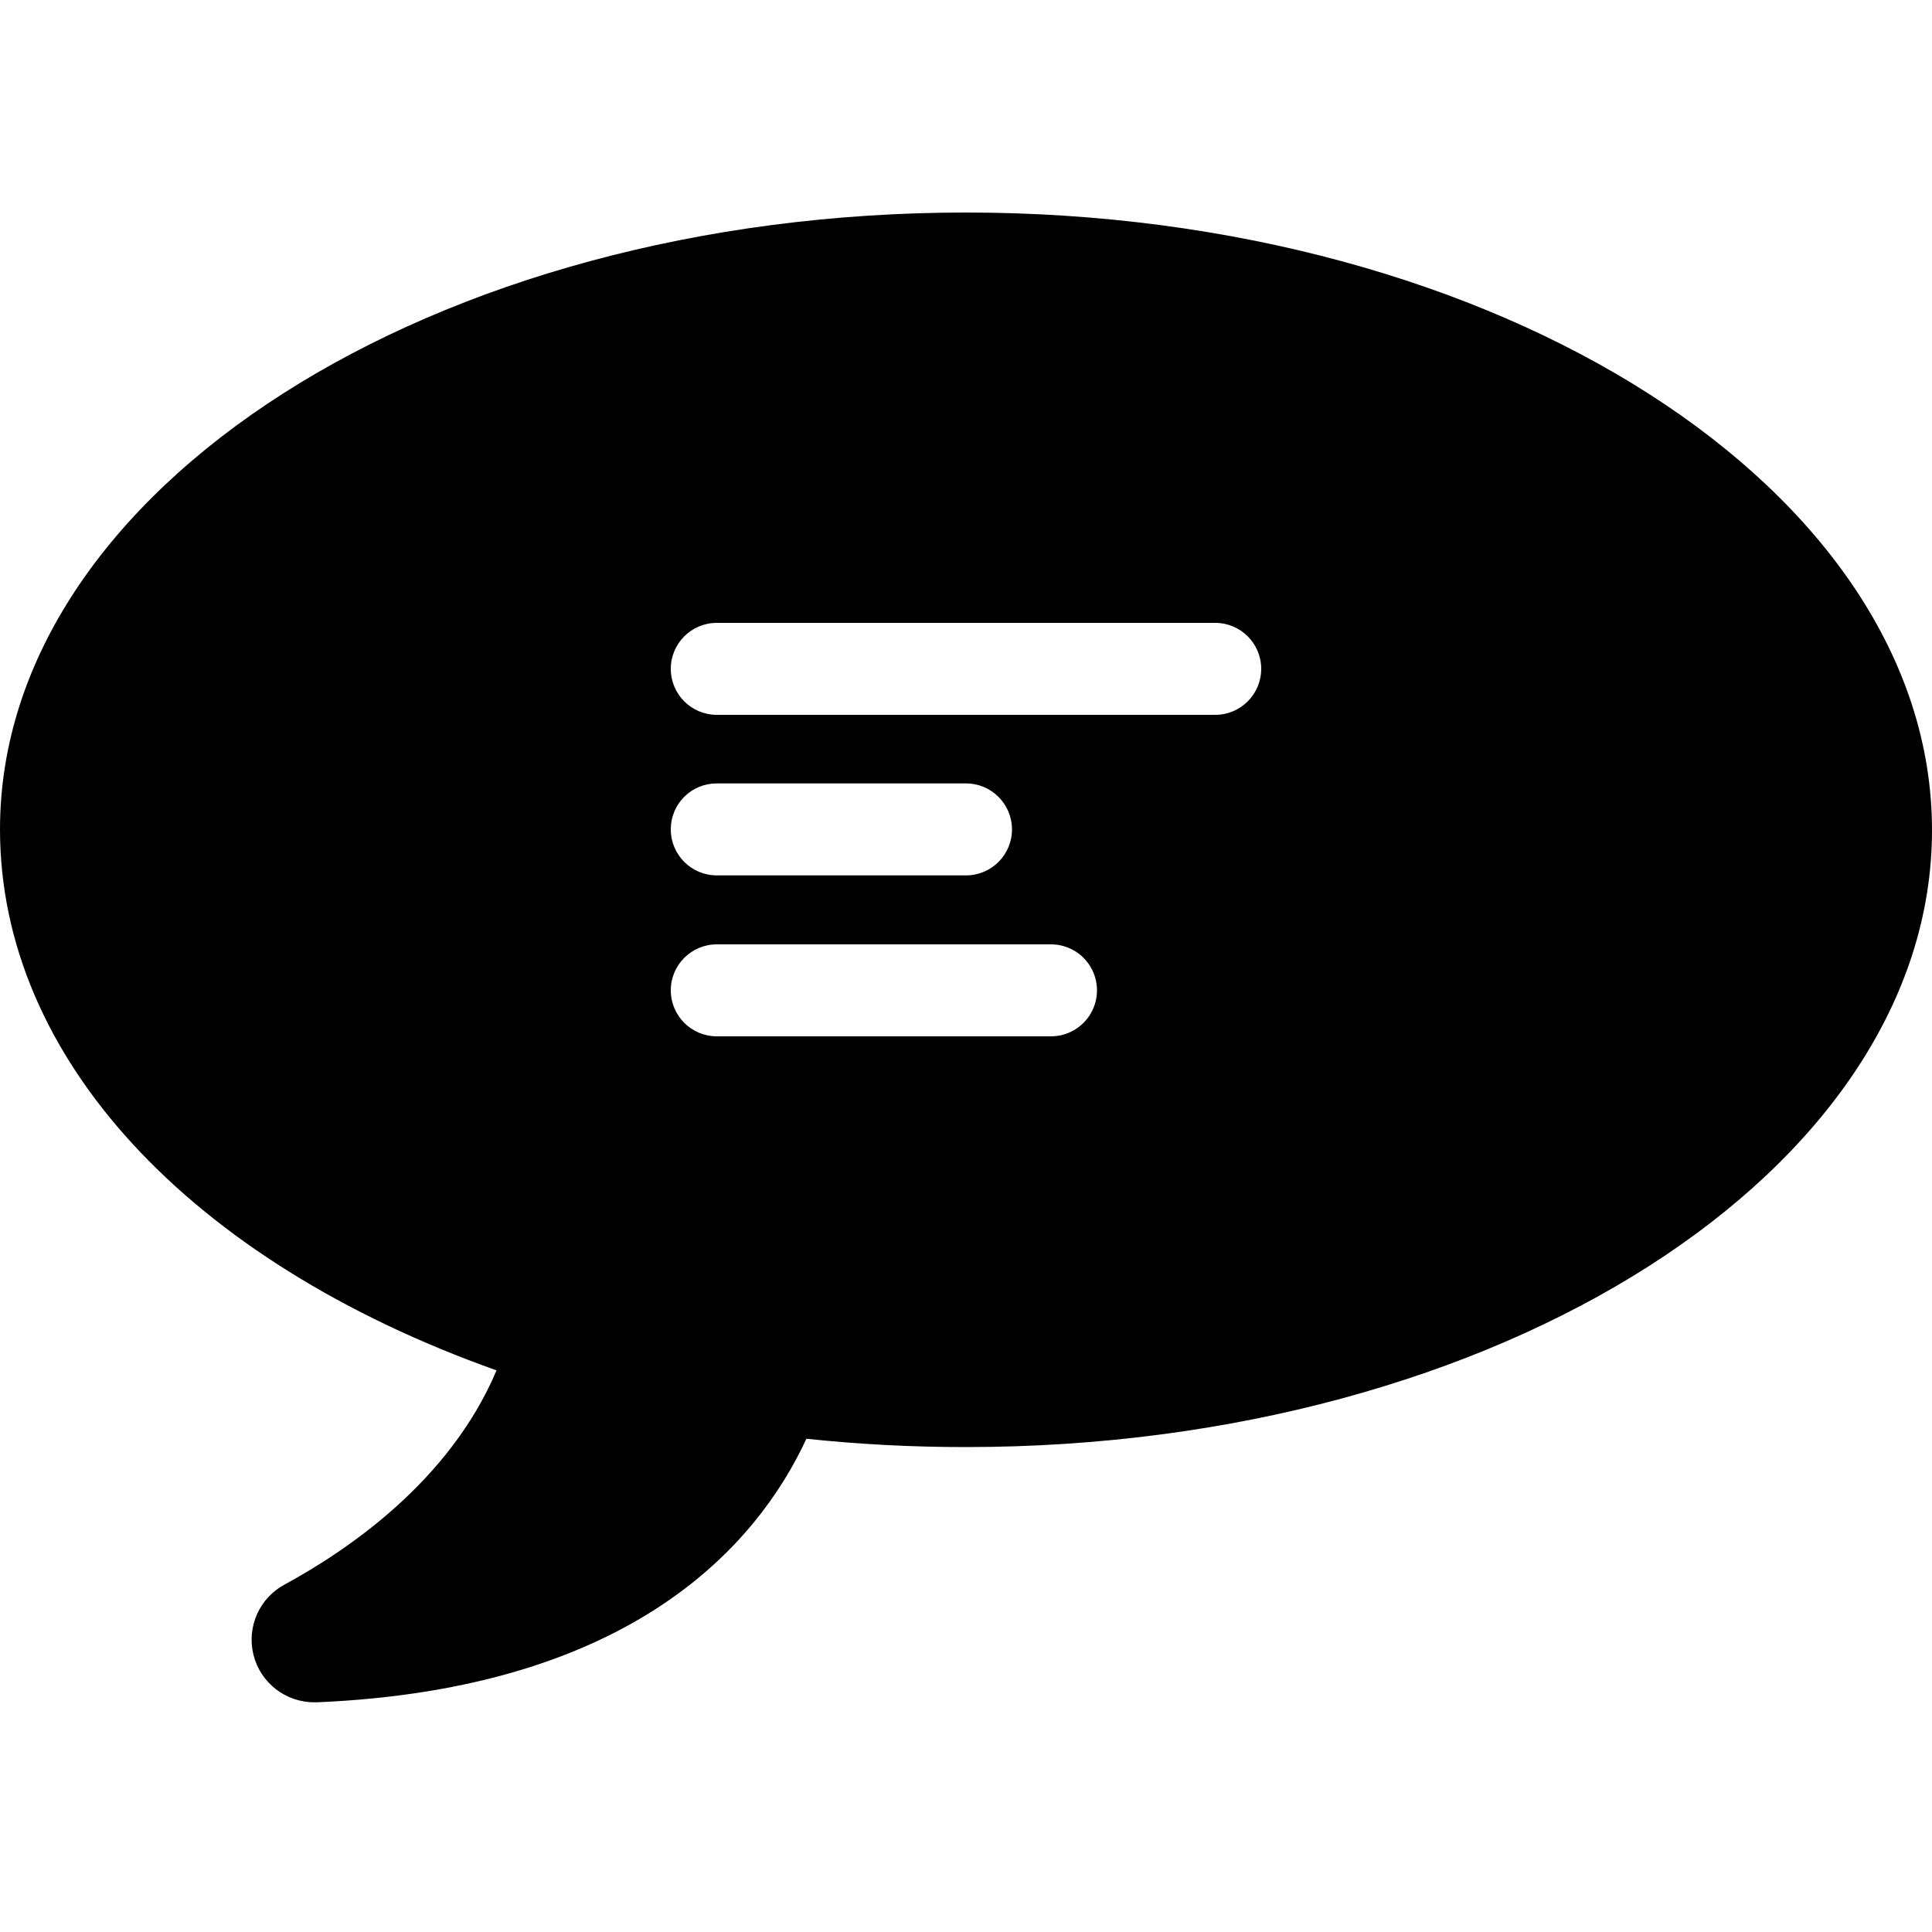 <?xml version="1.0" encoding="UTF-8"?>
<svg width="100px" height="100px" viewBox="0 0 100 100" version="1.1" xmlns="http://www.w3.org/2000/svg" xmlns:xlink="http://www.w3.org/1999/xlink">
    <!-- Generator: Sketch 57.1 (83088) - https://sketch.com -->
    <title>solid/bubble-message-lines-solid</title>
    <desc>Created with Sketch.</desc>
    <g id="solid/bubble-message-lines" stroke="none" stroke-width="1" fill="none" fill-rule="evenodd">
        <path d="M50,11 C22.43,11 -4.9999997e-08,25.32 -4.9999997e-08,42.93 C-4.9999997e-08,54.71 9.78,65.27 25.7,70.93 C23.26,76.71 17.93,80.27 14.76,82 C13.436,82.693 12.759,84.202 13.119,85.652 C13.48,87.102 14.786,88.118 16.28,88.11 L16.42,88.11 C32.77,87.41 39.21,79.92 41.74,74.47 C44.484,74.759 47.241,74.903 50,74.9 C77.57,74.9 100,60.58 100,42.97 C100,25.36 77.57,11 50,11 Z M54.4,53.64 L37.1,53.64 C35.786,53.64 34.72,52.574 34.72,51.26 C34.72,49.946 35.786,48.88 37.1,48.88 L54.4,48.88 C55.25,48.88 56.036,49.334 56.461,50.07 C56.886,50.806 56.886,51.714 56.461,52.45 C56.036,53.186 55.25,53.64 54.4,53.64 Z M34.72,42.93 C34.717,42.298 34.967,41.691 35.414,41.244 C35.861,40.797 36.468,40.547 37.1,40.55 L50,40.55 C51.314,40.55 52.38,41.616 52.38,42.93 C52.38,44.244 51.314,45.31 50,45.31 L37.1,45.31 C35.786,45.31 34.72,44.244 34.72,42.93 Z M62.9,37 L37.1,37 C35.786,37 34.72,35.934 34.72,34.62 C34.72,33.306 35.786,32.24 37.1,32.24 L62.9,32.24 C64.214,32.24 65.28,33.306 65.28,34.62 C65.28,35.934 64.214,37 62.9,37 L62.9,37 Z" id="bubble-message-lines" fill="#000000"></path>
    </g>
</svg>